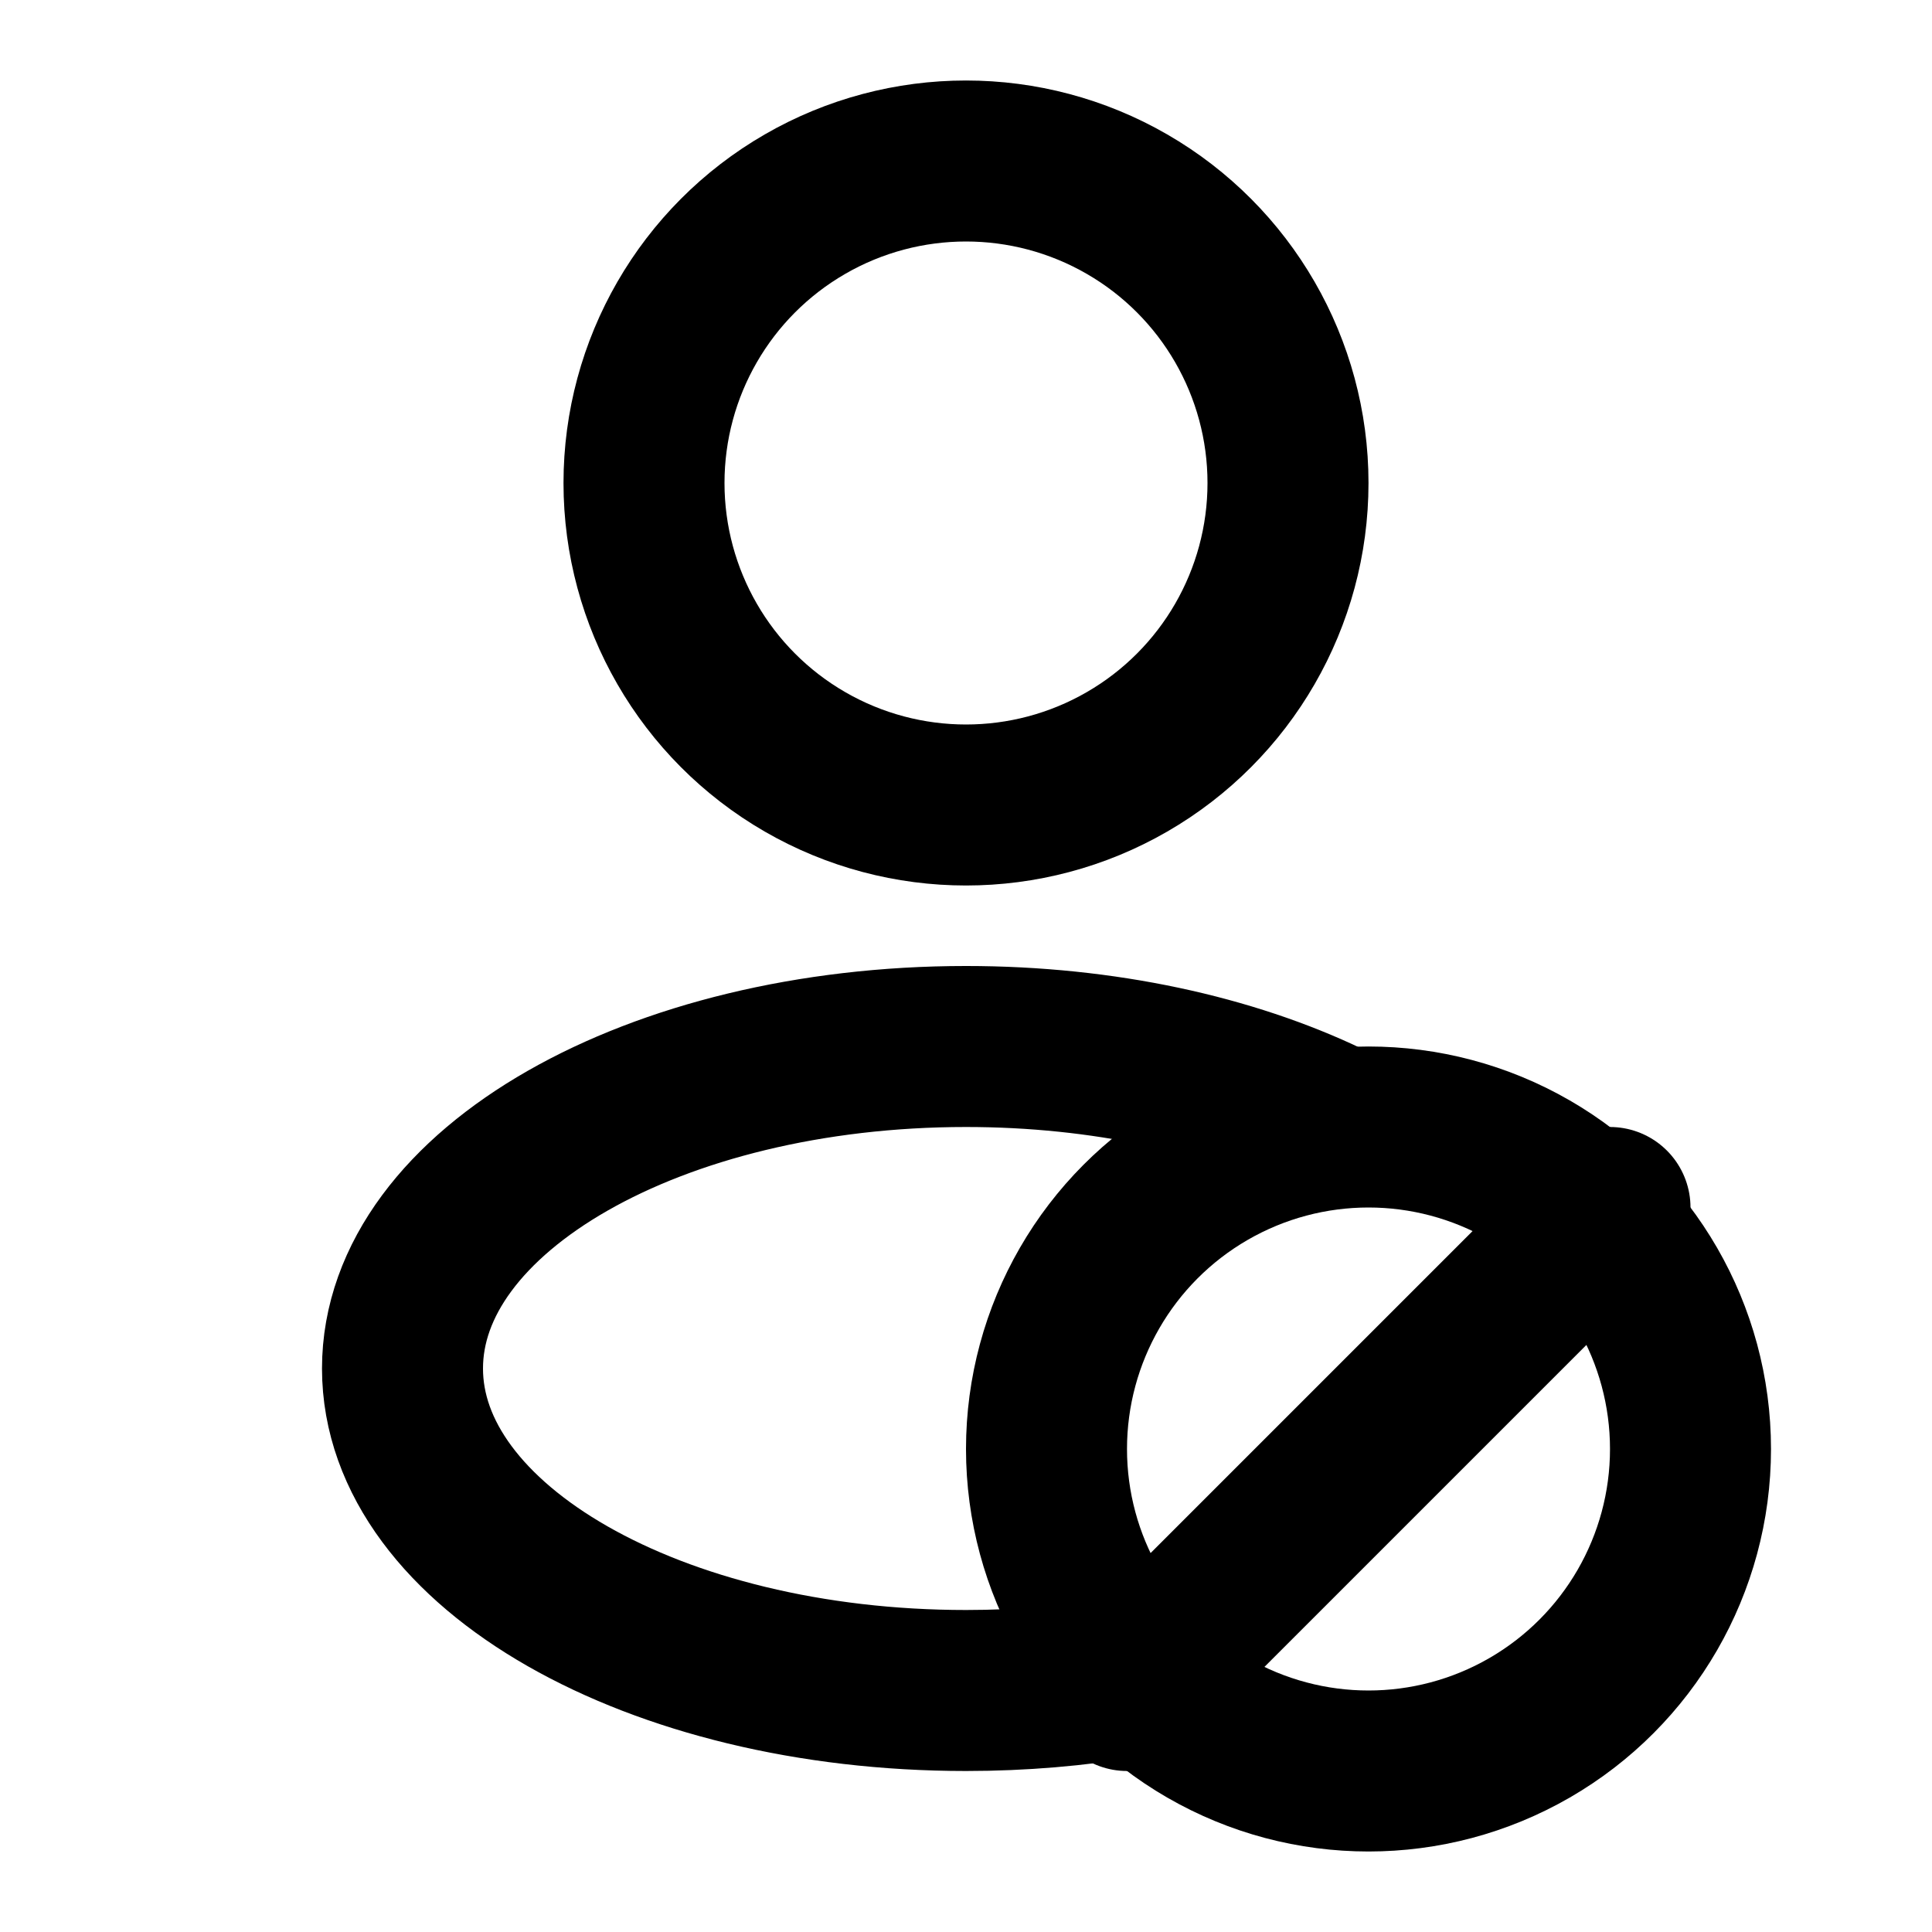 <svg
  xmlns="http://www.w3.org/2000/svg"
  width="24"
  height="24"
  viewBox="0 0 24 24"
  fill="none"
  stroke="currentColor"
  stroke-width="2"
  stroke-linecap="round"
  stroke-linejoin="round"
>
  <circle cx="12" cy="6" r="4" />
  <circle cx="17" cy="18" r="4" />
  <path d="m20 15-6 6" />
  <path d="M14 20.834c-.634.108-1.305.166-2 .166-3.866 0-7-1.79-7-4s3.134-4 7-4c1.713 0 3.283.352 4.5.936" />
</svg>
